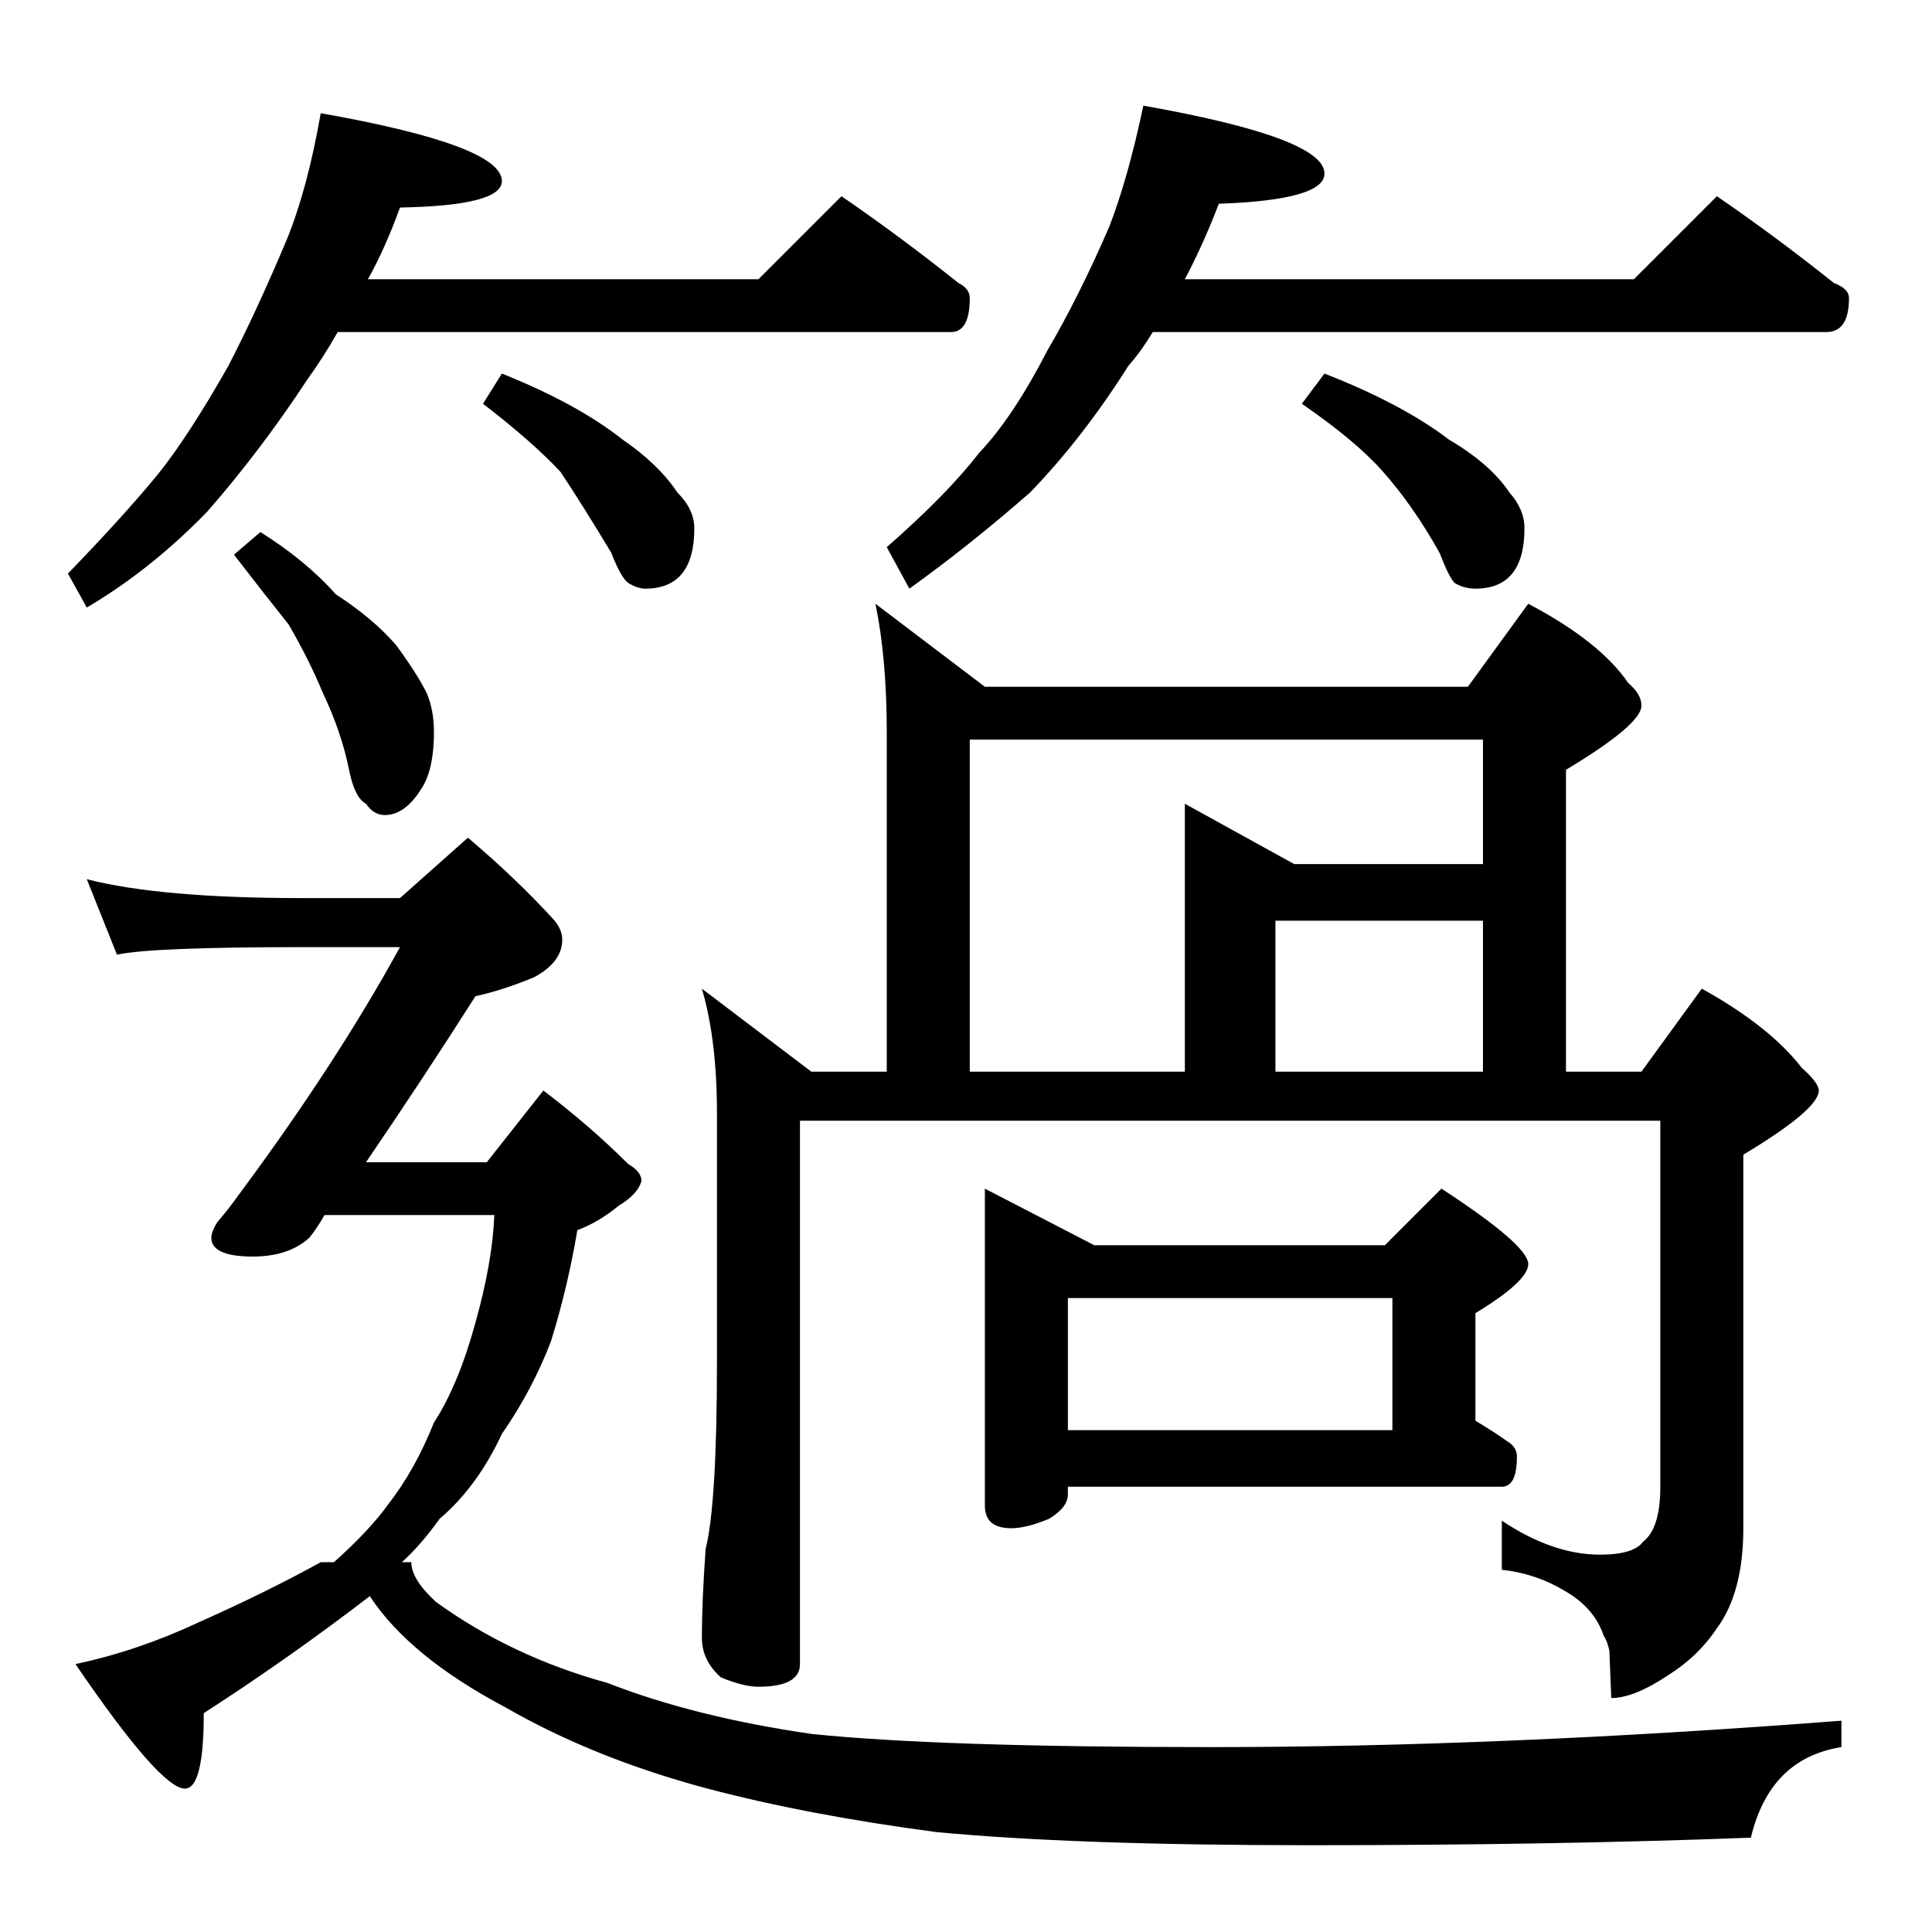 <?xml version="1.0" standalone="no"?>
<!DOCTYPE svg PUBLIC "-//W3C//DTD SVG 1.1//EN" "http://www.w3.org/Graphics/SVG/1.1/DTD/svg11.dtd" >
<svg xmlns="http://www.w3.org/2000/svg" xmlns:xlink="http://www.w3.org/1999/xlink" version="1.1" viewBox="0 -204 1024 1024">
  <g transform="matrix(1 0 0 -1 0 820)">
   <path fill="currentColor"
d="M170 964q96 -17 96 -36q0 -13 -54 -14q-8 -22 -17 -38h207l44 44q32 -22 62 -46q6 -3 6 -8q0 -18 -10 -18h-325q-8 -14 -16 -25q-25 -38 -53 -70q-30 -31 -64 -51l-10 18q30 31 48 53q16 20 37 57q15 29 31 67q11 27 18 67zM266 826q40 -16 64 -35q19 -13 29 -28
q9 -9 9 -19q0 -32 -26 -32q-4 0 -9 3q-4 3 -9 16q-15 25 -27 43q-15 16 -41 36zM606 968q96 -17 96 -36q0 -14 -56 -16q-8 -21 -18 -40h238l44 44q32 -22 62 -46q8 -3 8 -8q0 -18 -12 -18h-357q-6 -10 -13 -18q-24 -38 -52 -67q-32 -28 -64 -51l-12 22q32 28 49 50
q18 19 36 54q17 29 33 66q10 26 18 64zM702 826q41 -16 66 -35q22 -13 32 -28q8 -9 8 -19q0 -32 -26 -32q-6 0 -11 3q-3 3 -8 16q-14 25 -30 43q-14 16 -43 36zM464 704l58 -44h256l32 44q38 -20 53 -42q7 -6 7 -12q0 -10 -40 -34v-160h40l32 44q36 -20 53 -42q9 -8 9 -12
q0 -10 -40 -34v-198q0 -34 -14 -53q-10 -15 -26 -25q-18 -12 -30 -12l-1 25q-1 5 -3 8q-5 15 -21 24q-15 9 -33 11v26q27 -18 52 -18q18 0 23 7q9 7 9 29v194h-456v-288q0 -12 -22 -12q-8 0 -20 5q-10 9 -10 21q0 19 2 47q6 24 6 99v132q0 39 -8 66l58 -44h40v180
q0 39 -6 68zM514 456h114v142l58 -32h100v66h-272v-176zM676 456h110v80h-110v-80zM522 394l58 -30h154l30 30q46 -30 46 -40q0 -9 -28 -26v-57q10 -6 17 -11q5 -3 5 -8q0 -16 -8 -16h-230v-4q0 -7 -10 -13q-12 -5 -20 -5q-14 0 -14 12v168zM566 266h172v70h-172v-70z
M138 742q24 -15 40 -33q20 -13 32 -27q11 -15 16 -25q4 -9 4 -21q0 -19 -6 -29q-9 -15 -20 -15q-6 0 -10 6q-6 3 -9 18q-4 20 -14 41q-7 17 -18 36q-12 15 -29 37zM46 558q39 -10 114 -10h52l36 32q26 -22 46 -44q4 -5 4 -10q0 -12 -15 -20q-17 -7 -31 -10q-28 -44 -58 -88
h64l30 38q25 -19 45 -39q7 -4 7 -9q-2 -7 -12 -13q-11 -9 -22 -13q-5 -30 -14 -59q-10 -26 -26 -49q-13 -28 -33 -45q-10 -14 -20 -23h5q0 -9 13 -21q40 -29 91 -43q46 -18 108 -27q67 -7 212 -7q153 0 334 14v-14q-38 -6 -48 -48q-104 -4 -234 -4q-125 0 -198 7
q-68 9 -121 23q-60 16 -107 43q-51 27 -72 59q-43 -33 -88 -62q0 -40 -10 -40q-13 0 -58 66q33 7 65 22q36 16 65 32h7q19 17 29 31q14 18 24 43q13 20 22 53q9 32 10 57h-90q-4 -7 -8 -12q-11 -10 -30 -10q-22 0 -22 10q0 3 3 8q6 7 11 14q52 70 86 132h-52q-80 0 -98 -4z
" />
  </g>

</svg>
